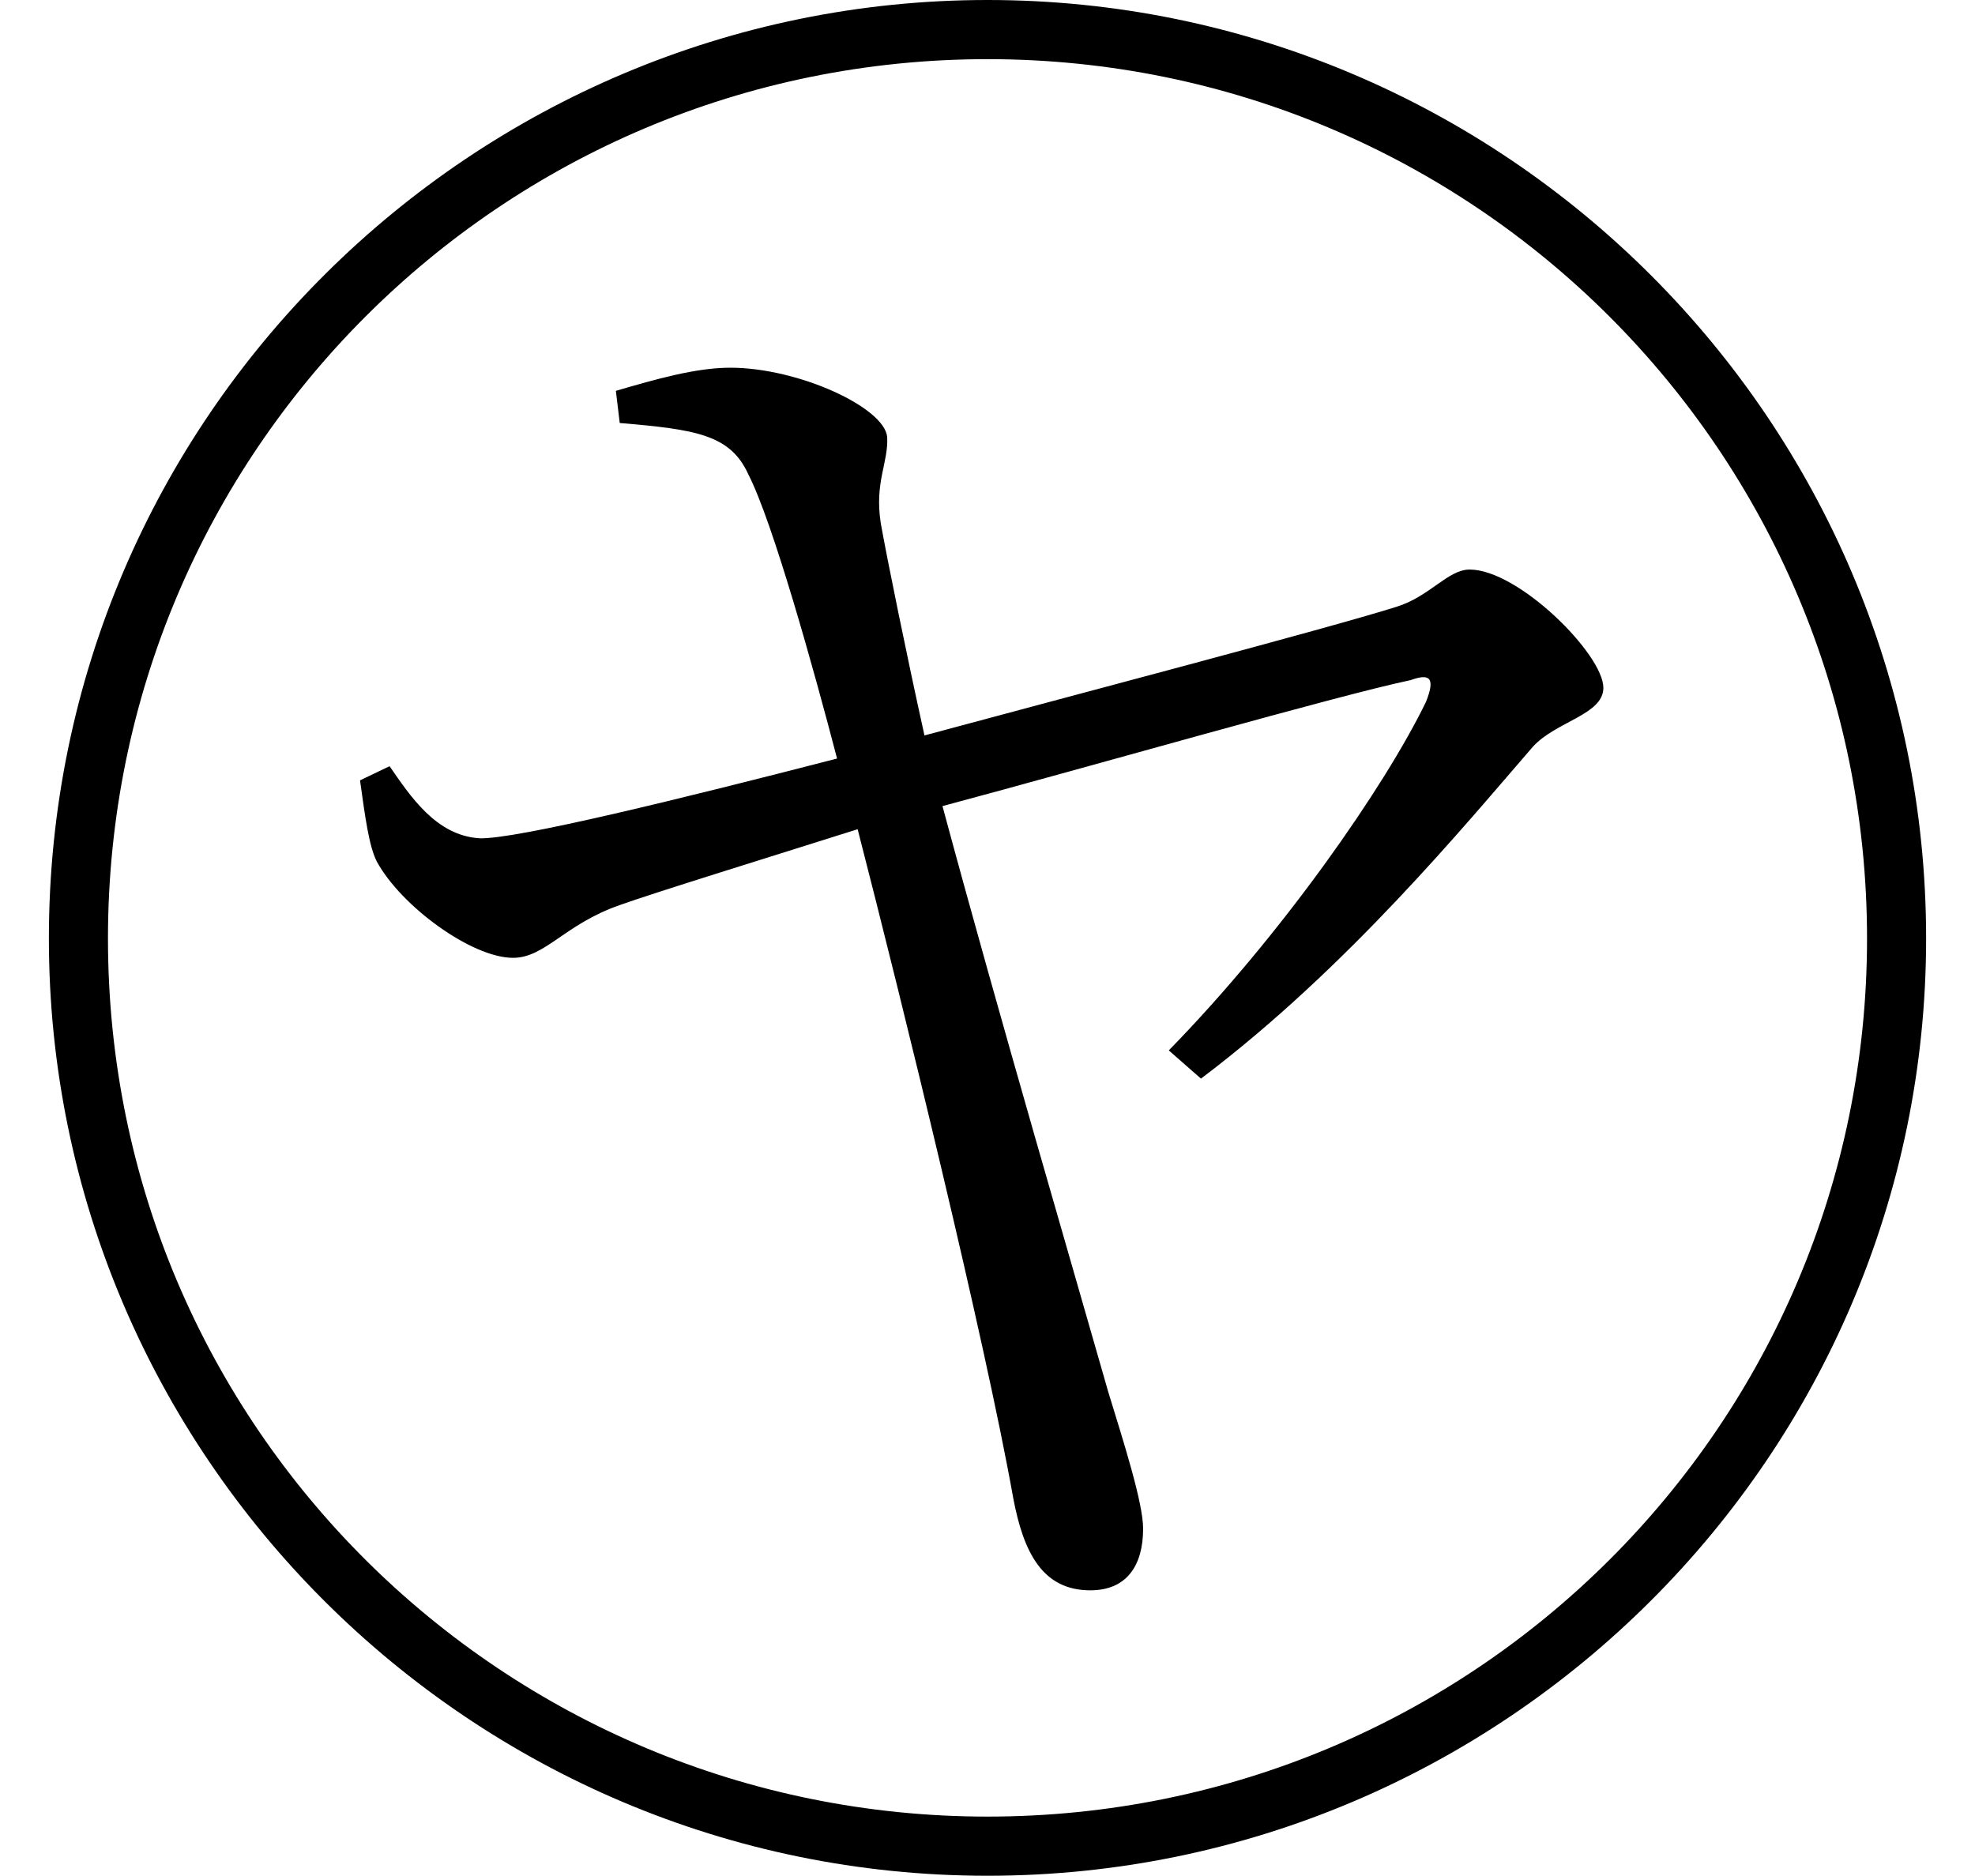 <svg height="22.797" viewBox="0 0 24 22.797" width="24" xmlns="http://www.w3.org/2000/svg">
<path d="M12,20.5 C5.766,20.5 0.594,15.438 0.594,9.094 C0.594,2.812 5.719,-2.297 12,-2.297 C18.281,-2.297 23.406,2.812 23.406,9.094 C23.406,15.391 18.281,20.5 12,20.5 Z M12,-1.578 C6.141,-1.578 1.312,3.141 1.312,9.094 C1.312,15 6.094,19.781 12,19.781 C17.906,19.781 22.688,15 22.688,9.094 C22.688,3.188 17.906,-1.578 12,-1.578 Z M14.203,7.734 L14.594,7.391 C16.375,8.734 17.812,10.484 18.625,11.422 C18.906,11.734 19.484,11.812 19.484,12.141 C19.484,12.547 18.453,13.578 17.859,13.578 C17.594,13.578 17.375,13.25 16.969,13.125 C16.125,12.859 13.031,12.047 11.234,11.562 C11.016,12.547 10.781,13.703 10.703,14.141 C10.625,14.641 10.797,14.875 10.781,15.188 C10.75,15.547 9.703,16.031 8.875,16.031 C8.453,16.031 7.969,15.891 7.484,15.75 L7.531,15.359 C8.453,15.281 8.875,15.219 9.094,14.734 C9.391,14.156 9.891,12.359 10.172,11.281 C8.297,10.797 6.266,10.297 5.828,10.312 C5.297,10.344 4.984,10.828 4.734,11.188 L4.375,11.016 C4.438,10.562 4.484,10.219 4.578,10.031 C4.875,9.484 5.734,8.859 6.234,8.859 C6.625,8.859 6.859,9.266 7.531,9.5 C7.922,9.641 9.281,10.062 10.422,10.422 C10.969,8.297 11.969,4.219 12.312,2.297 C12.438,1.625 12.672,1.172 13.25,1.172 C13.688,1.172 13.891,1.469 13.891,1.922 C13.891,2.234 13.656,2.969 13.469,3.578 C13.109,4.844 12.125,8.203 11.453,10.703 C13.266,11.188 16.25,12.047 17.141,12.234 C17.359,12.312 17.453,12.281 17.328,11.969 C16.828,10.938 15.578,9.141 14.203,7.734 Z" transform="translate(0, 20.5) scale(1, -1)"/>
</svg>